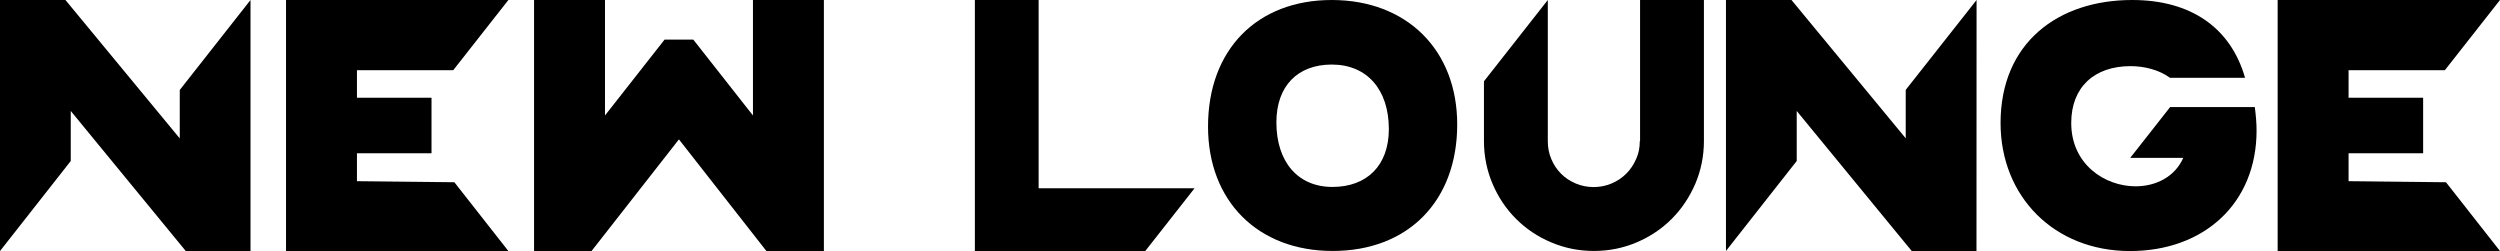 <?xml version="1.0" encoding="utf-8"?>
<!-- Generator: Adobe Illustrator 24.1.1, SVG Export Plug-In . SVG Version: 6.00 Build 0)  -->
<svg version="1.1" id="Layer_1" xmlns="http://www.w3.org/2000/svg" xmlns:xlink="http://www.w3.org/1999/xlink" x="0px" y="0px"
	 viewBox="0 0 282.32 28.35" style="enable-background:new 0 0 282.32 28.35;" xml:space="preserve">
<g>
	<path class="st0" d="M57.41,28.35l-25.11,0V0h25.11l-6.23,7.93H40.31v3.11h8.42v6.27l-8.42,0v3.15l11,0.12L57.41,28.35z"/>
	<path class="st0" d="M28.29,28.35h-7.31L7.99,12.53v5.65L0,28.35L0,0h7.39L20.3,15.63v-5.47L28.29,0L28.29,28.35z"/>
	<path class="st0" d="M68.32,13.04l6.73-8.57h3.24l6.74,8.57V0h8.01v28.35h-6.49l-9.88-12.61L66.8,28.35h-6.49V0h8.01V13.04z"/>
	<path class="st0" d="M282.32,28.35l-25.11,0V0h25.11l-6.23,7.93h-10.87v3.11h8.42v6.27l-8.42,0v3.15l11,0.12L282.32,28.35z"/>
	<path class="st0" d="M223.2,28.35h-7.31L202.9,12.53v5.65l-7.99,10.16l0-28.35h7.39l12.91,15.63v-5.47L223.21,0L223.2,28.35z"/>
	<path class="st0" d="M136.42,14.29c0-8.72,5.57-14.29,13.97-14.29c8.48,0,14.17,5.65,14.17,14.05c0,8.72-5.61,14.29-14.05,14.29
		C142.03,28.35,136.42,22.69,136.42,14.29z M150.39,7.29c-3.82,0-6.25,2.39-6.25,6.53c0,4.42,2.39,7.29,6.33,7.29
		c3.9,0,6.37-2.43,6.37-6.53C156.84,10.11,154.37,7.29,150.39,7.29z"/>
	<path class="st0" d="M254.63,12.09h-9.56l-4.51,5.74h5.99c-0.96,2.17-3.13,3.21-5.38,3.21c-3.49,0-7.27-2.49-7.27-7.15
		c0-4.05,2.61-6.42,6.7-6.42c1.52,0,3.2,0.4,4.46,1.32h8.47C251.9,3.09,247.37,0,240.78,0c-8.35,0-14.86,4.82-14.86,13.89
		c0,8.31,6.06,14.46,14.62,14.46c8.35,0,14.29-5.38,14.29-13.61C254.83,13.89,254.75,13.01,254.63,12.09z"/>
	<path class="st0" d="M129.33,28.35h-19.24V0h7.2v21.26h17.61L129.33,28.35z"/>
	<path class="st0" d="M185.18,15.93c0,0.74-0.13,1.4-0.41,2.02c-0.29,0.65-0.65,1.2-1.13,1.67c-0.47,0.47-1.01,0.83-1.65,1.1
		c-1.29,0.55-2.81,0.53-4.05,0c-0.64-0.27-1.18-0.63-1.65-1.1c-0.47-0.47-0.83-1.01-1.1-1.65c-0.27-0.63-0.4-1.3-0.4-2.04V0
		l-7.21,9.18v6.75c0,1.7,0.33,3.33,0.98,4.85c0.64,1.5,1.53,2.83,2.65,3.94c1.12,1.12,2.44,2.01,3.94,2.64
		c1.51,0.65,3.15,0.98,4.85,0.98c1.7,0,3.33-0.33,4.85-0.98c1.5-0.64,2.83-1.53,3.94-2.65c1.11-1.11,2-2.44,2.65-3.94l0,0
		c0.65-1.52,0.98-3.15,0.98-4.85V0h-7.21V15.93z"/>
</g>
</svg>
